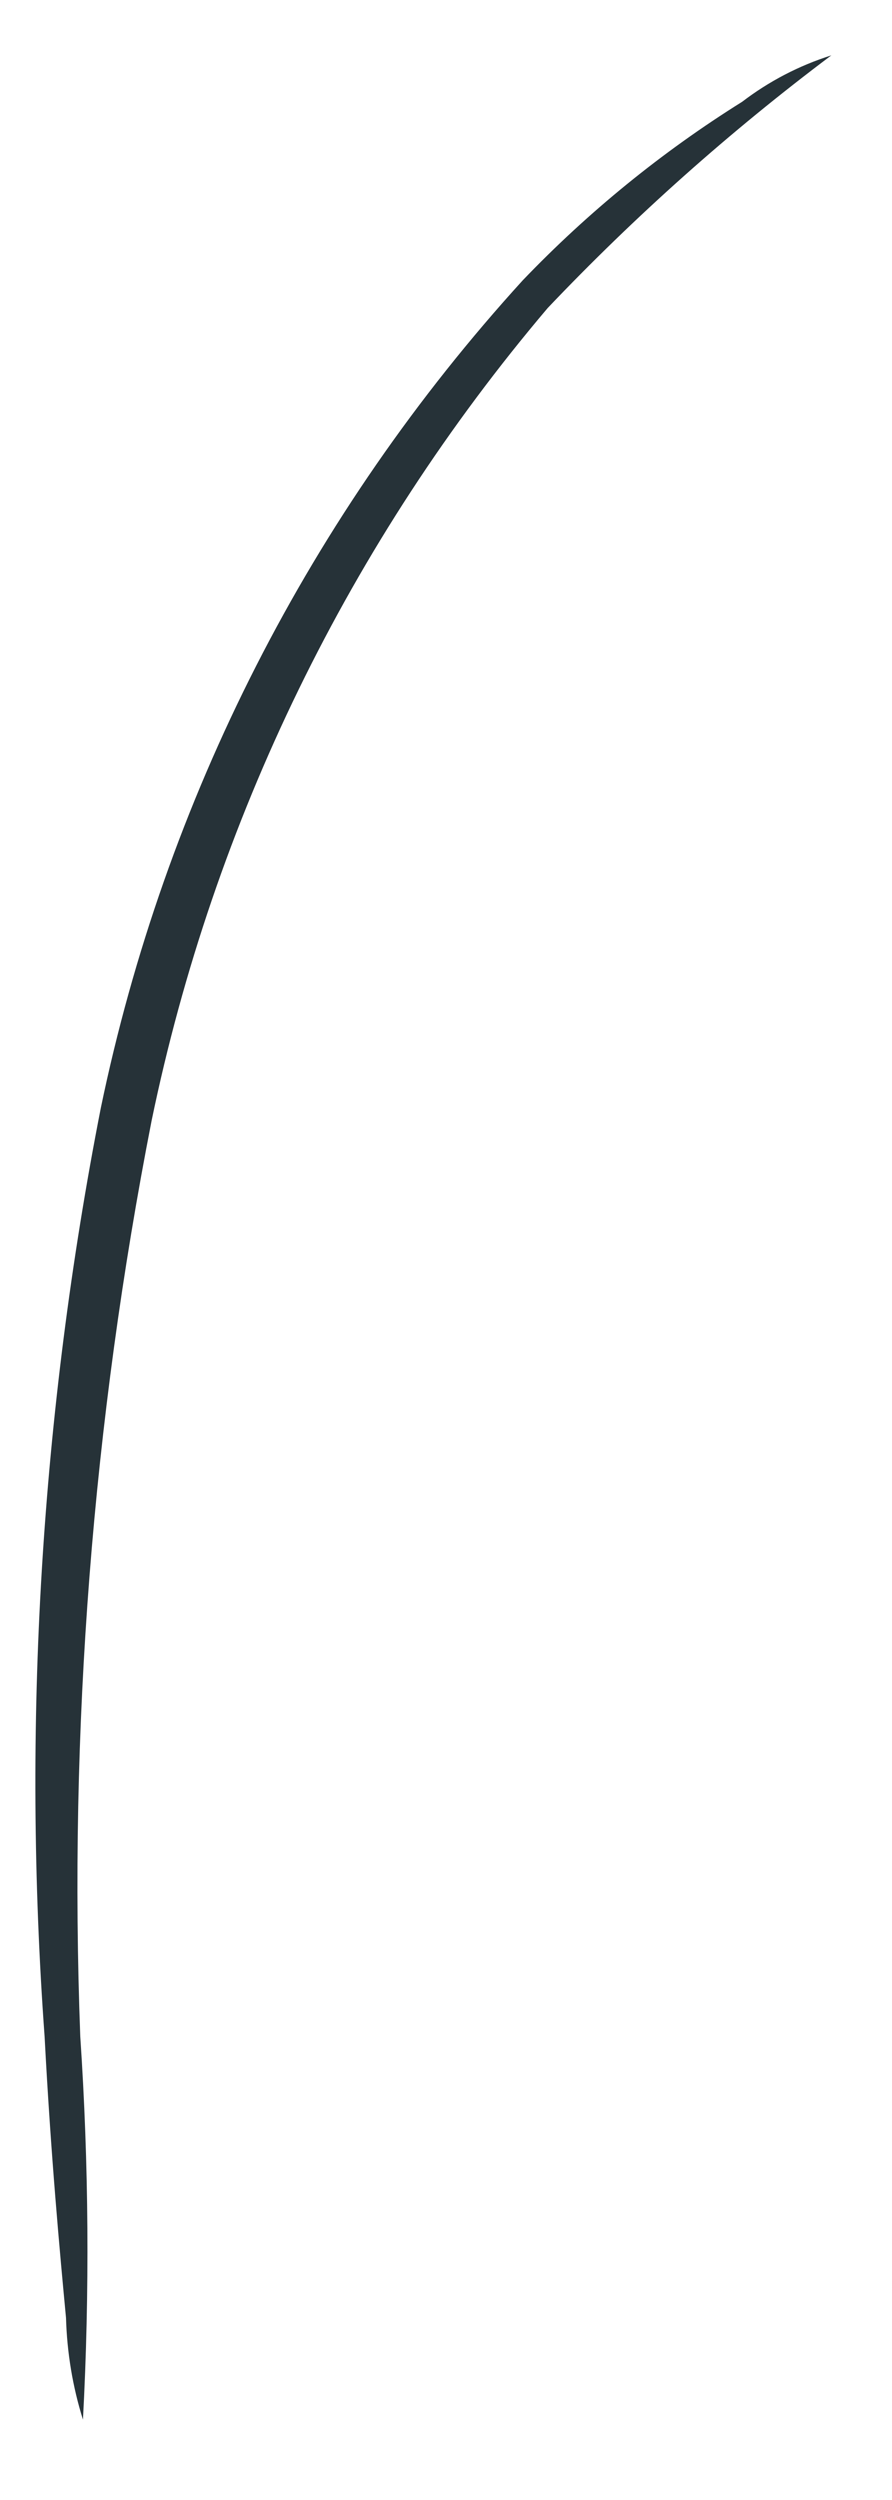 <?xml version="1.0" encoding="UTF-8" standalone="no"?><svg width='10' height='28' viewBox='0 0 10 28' fill='none' xmlns='http://www.w3.org/2000/svg'>
<path d='M0.93 27.1C0.814 26.731 0.751 26.347 0.74 25.96C0.67 25.22 0.57 24.14 0.5 22.81C0.247 19.331 0.459 15.833 1.13 12.41C1.848 8.952 3.481 5.75 5.86 3.14C6.594 2.374 7.42 1.702 8.32 1.14C8.621 0.91 8.959 0.734 9.32 0.62C8.183 1.473 7.119 2.42 6.14 3.45C3.922 6.064 2.395 9.193 1.7 12.55C1.038 15.928 0.77 19.371 0.9 22.81C0.996 24.238 1.006 25.671 0.93 27.1Z' fill='#263238'/>
</svg>
